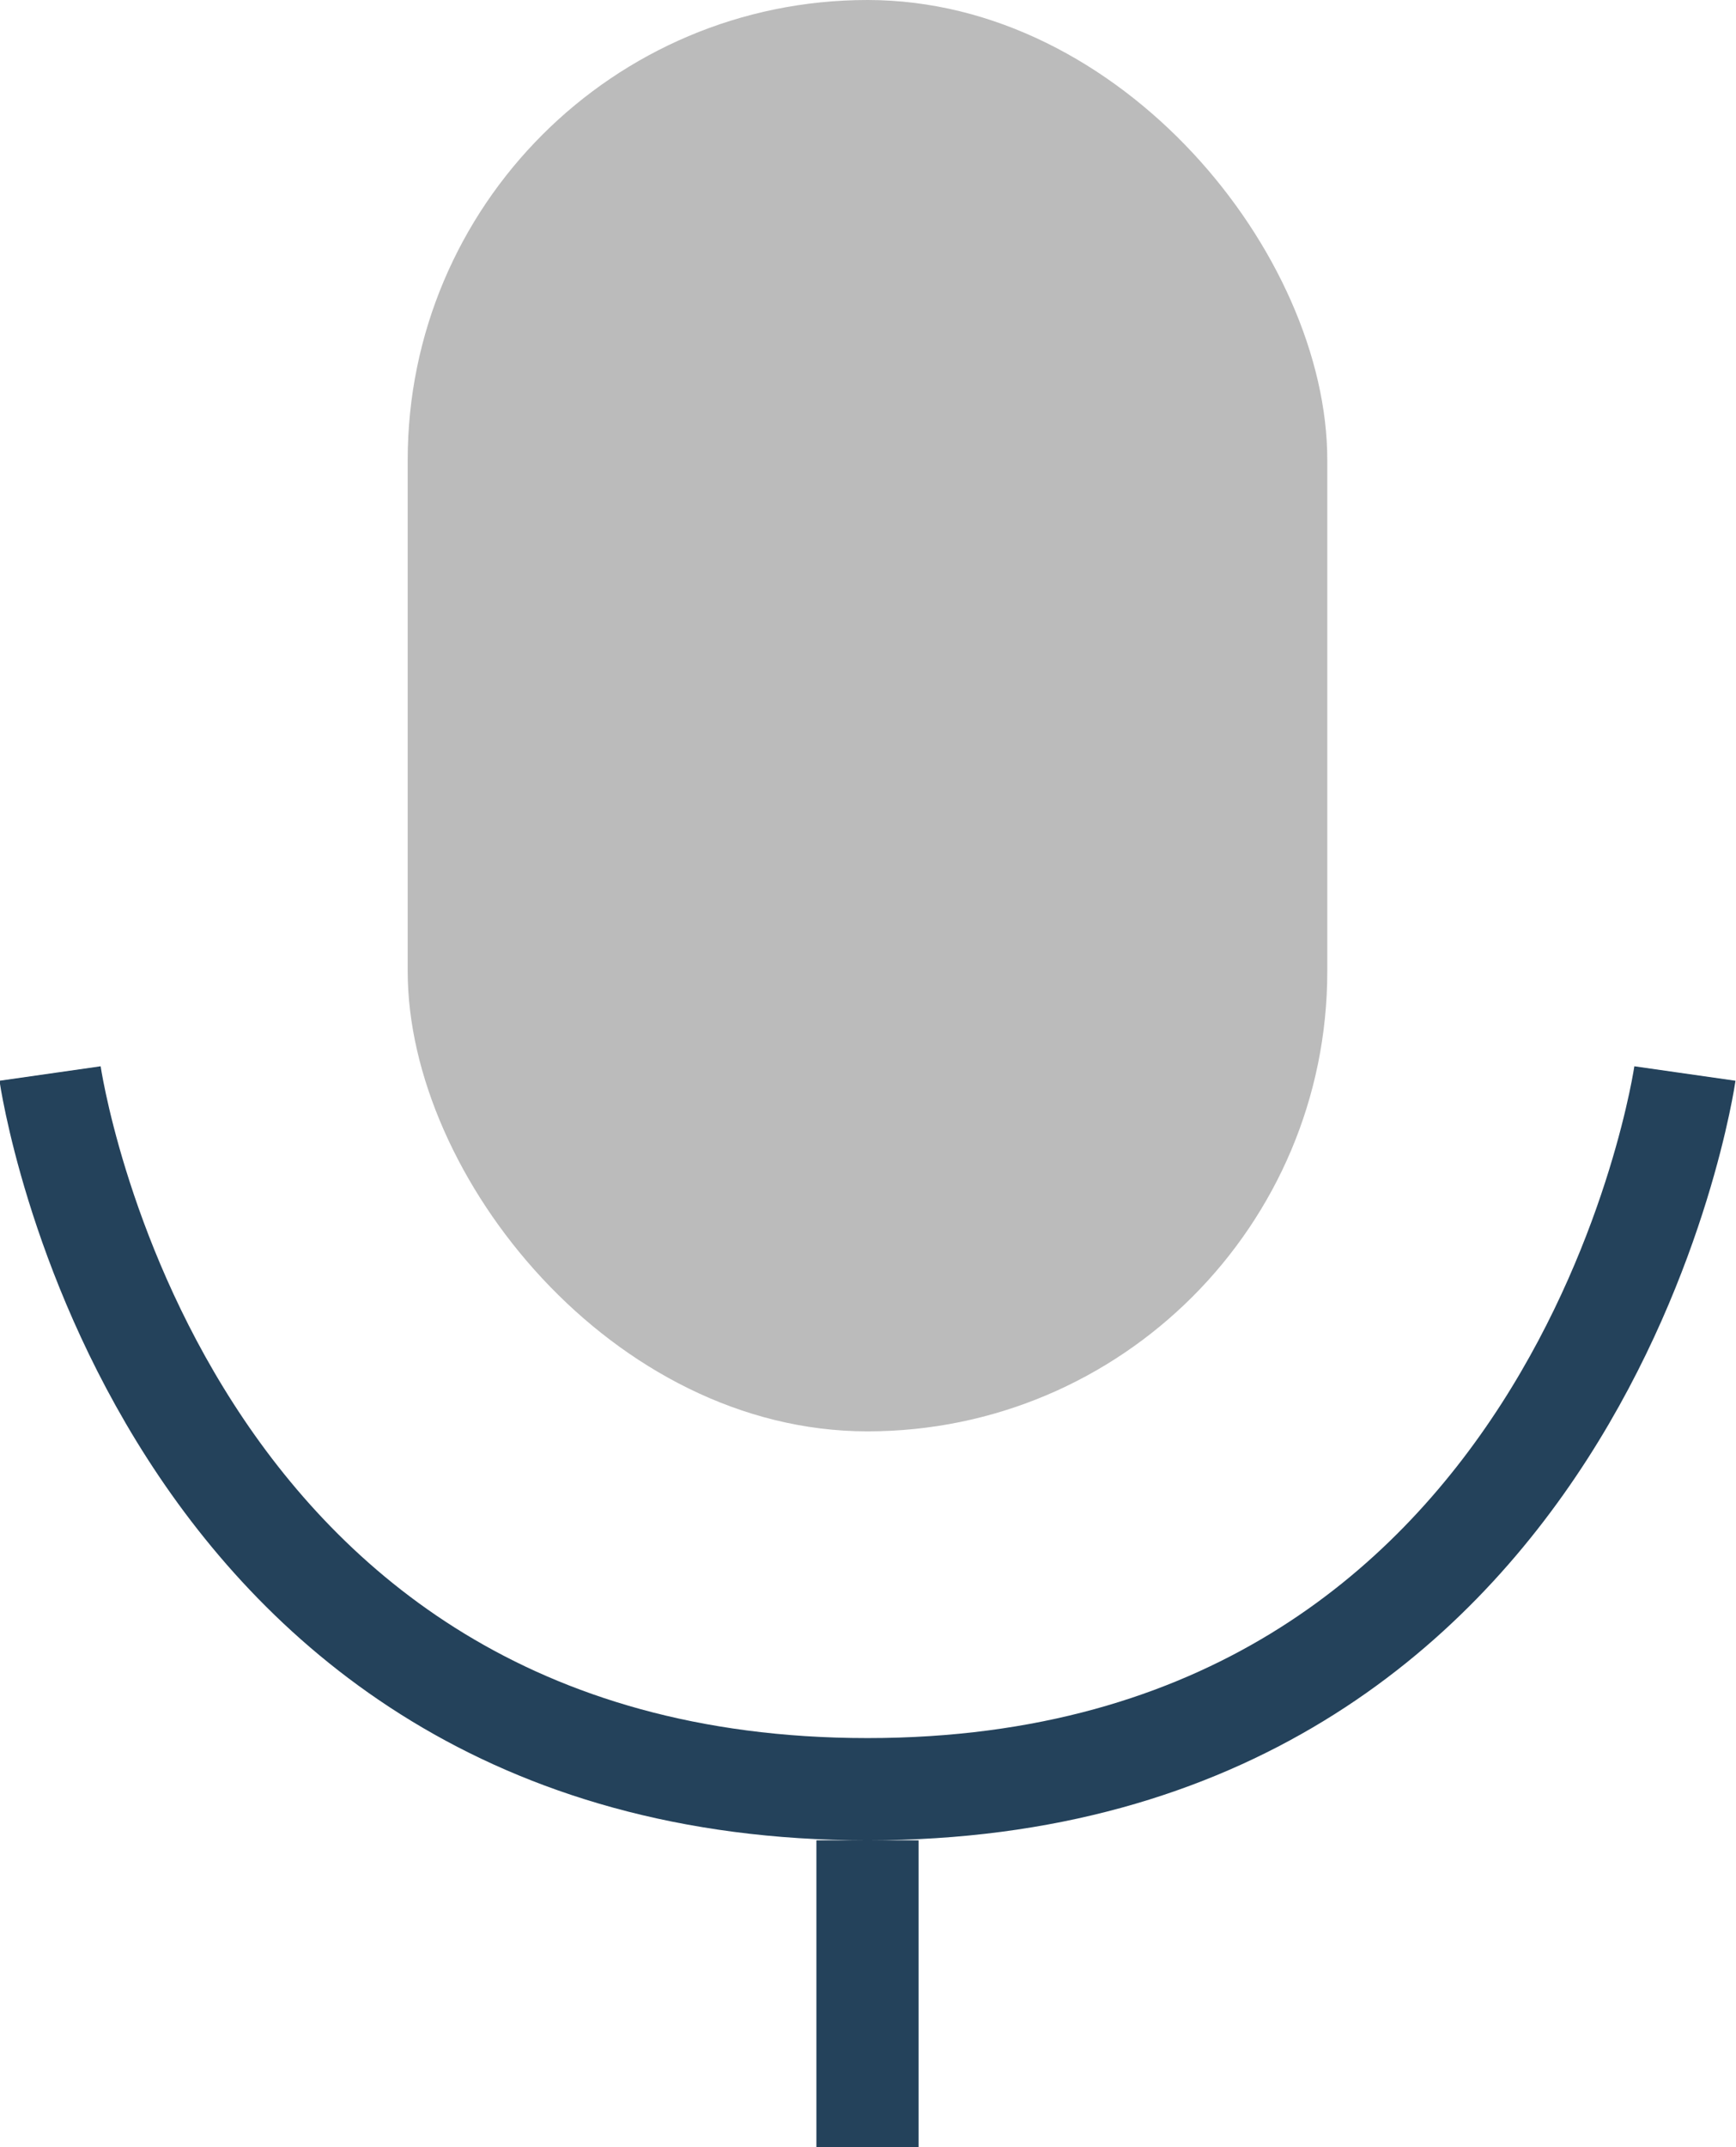 <svg xmlns="http://www.w3.org/2000/svg" viewBox="0 0 16.99 21"><defs><style>.cls-2{fill:none;stroke:#24425B;stroke-miterlimit:10}</style></defs><g id="Слой_2" data-name="Слой 2"><g id="Слой_1-2" data-name="Слой 1"><rect x="3.99" width="9" height="14" rx="4.5" ry="4.5" fill="#bbb"/><path class="cls-2" d="M8.49 21v-3M.49 10.5s1 7 8 7 8-7 8-7"/></g></g></svg>
